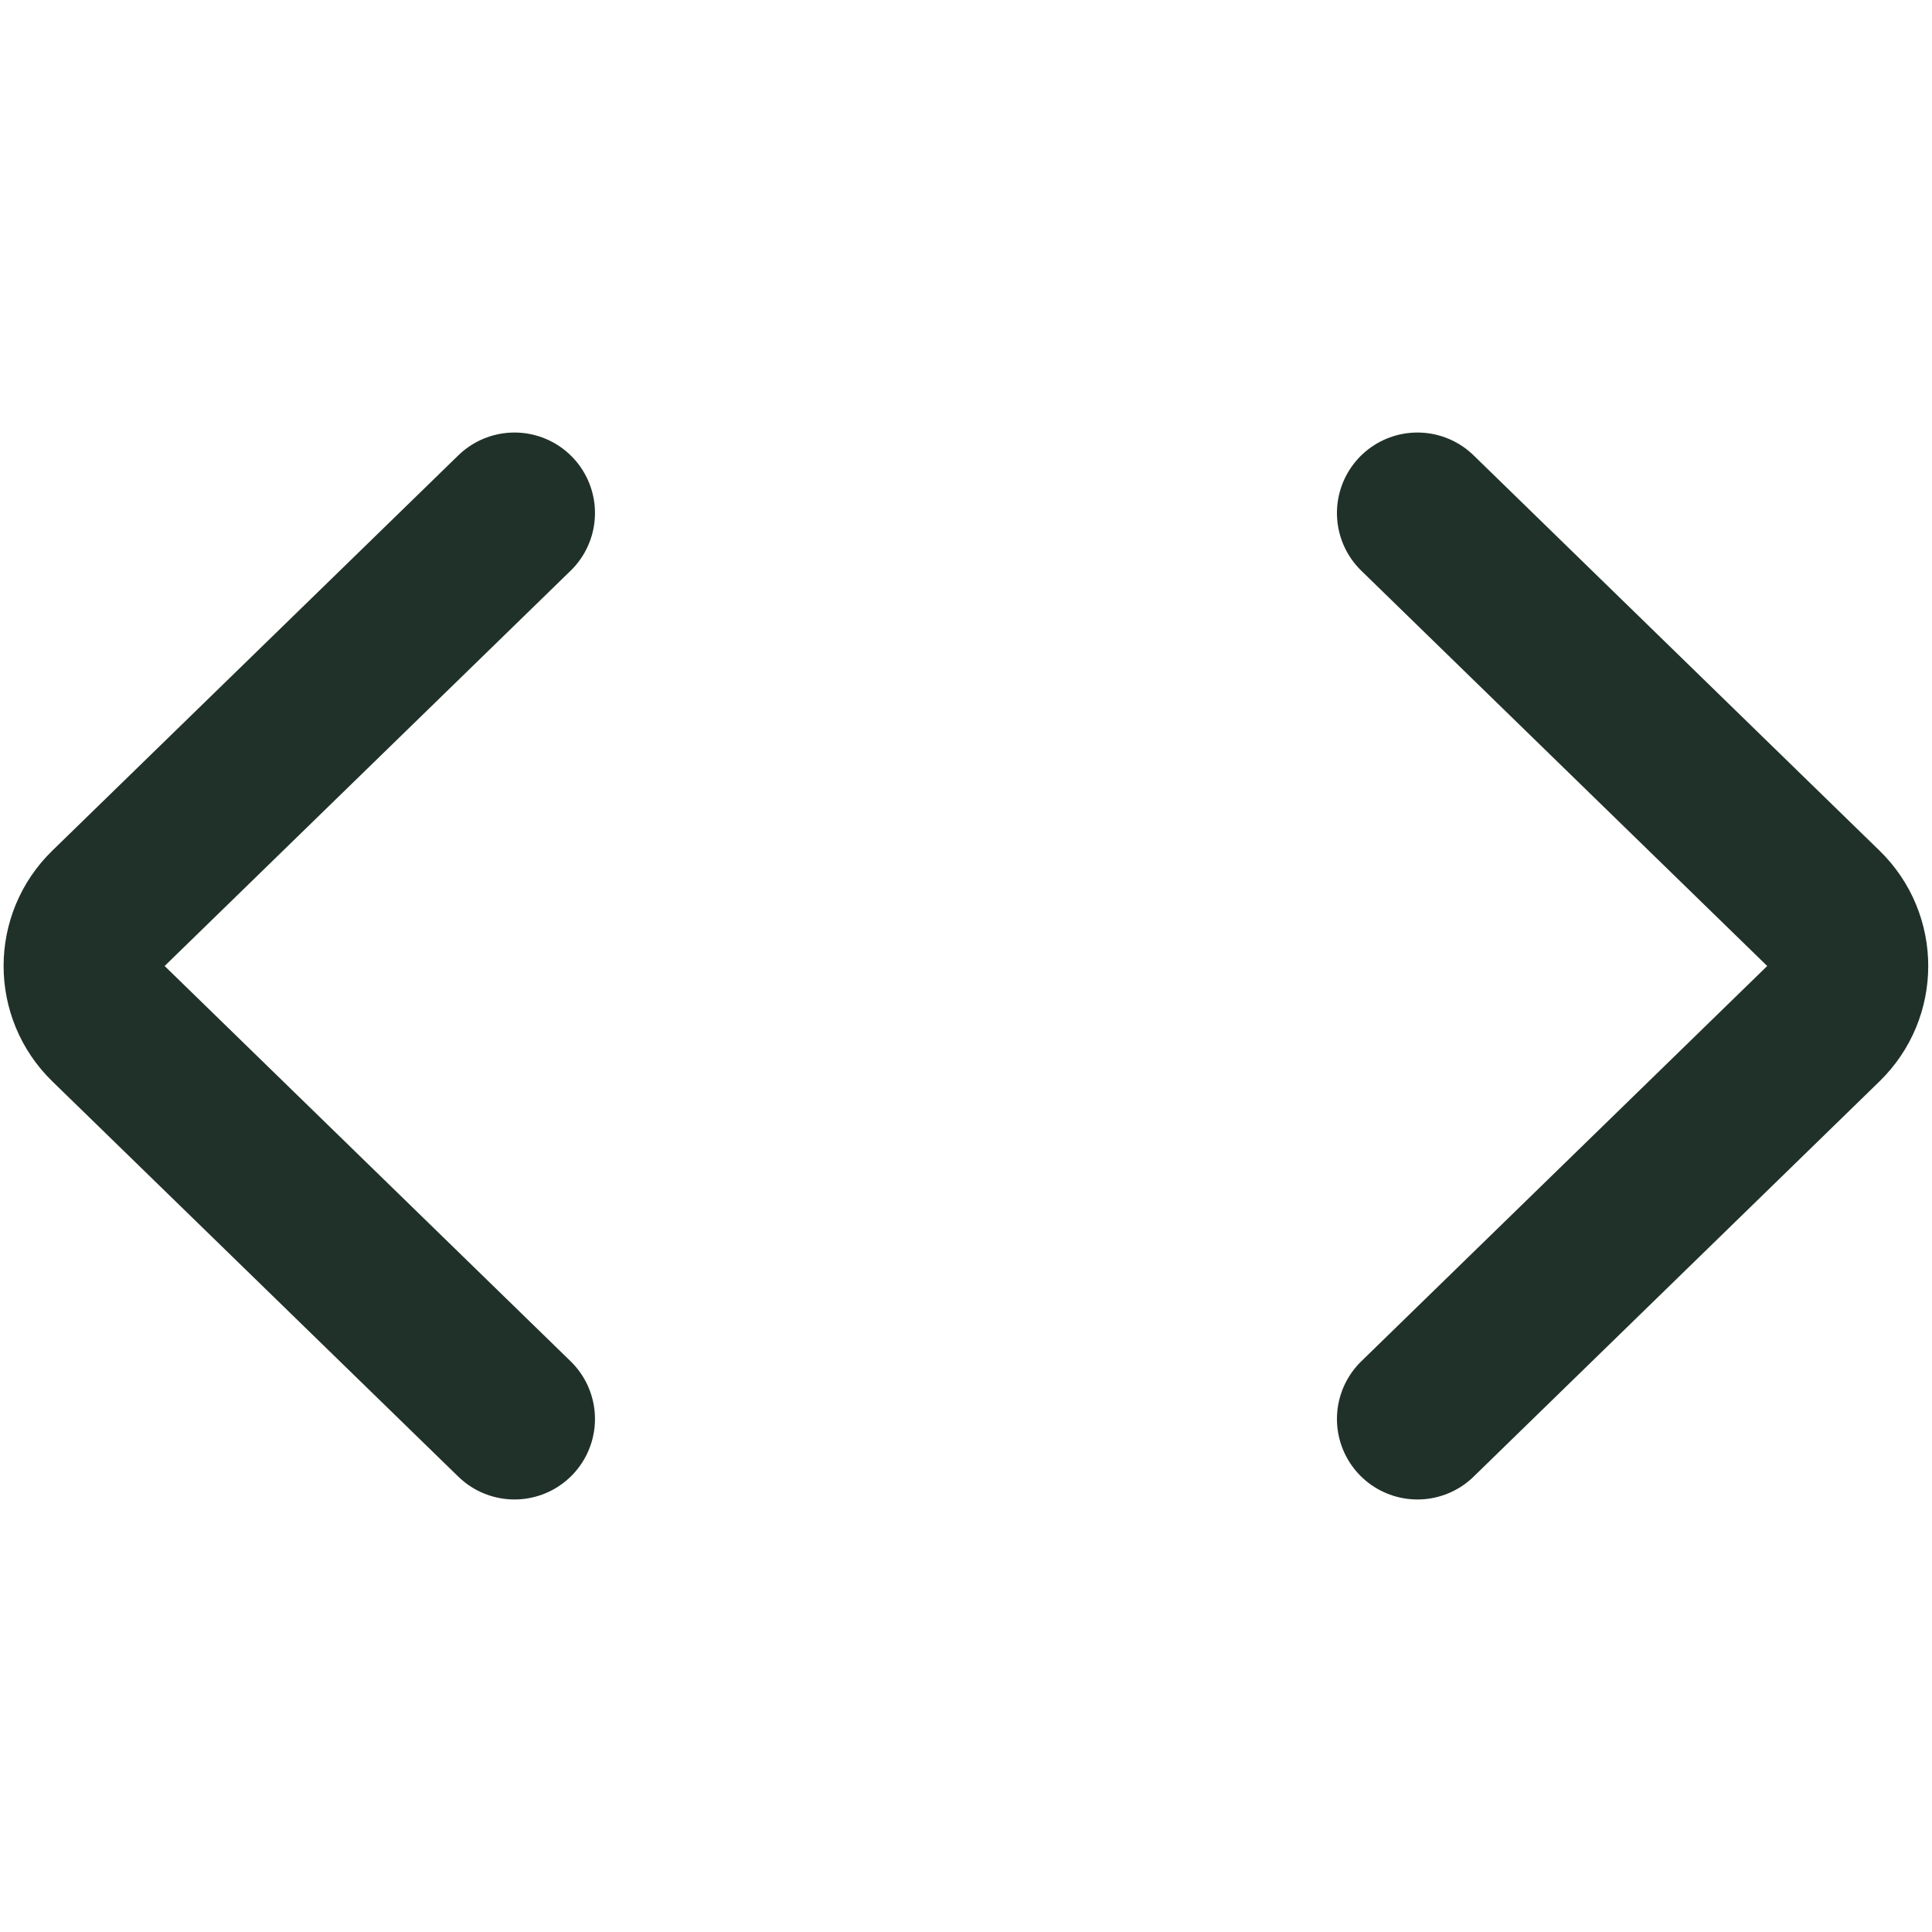 <svg width="24" height="24" viewBox="0 0 24 24" fill="none"
  xmlns="http://www.w3.org/2000/svg">
  <path d="M6.391 6.373L1.347 11.284C0.944 11.676 0.944 12.324 1.347 12.716L6.391 17.627" stroke="#203129" stroke-width="2" stroke-linecap="round"/>
  <path d="M17.608 6.373L22.651 11.284C23.054 11.676 23.054 12.324 22.651 12.716L17.608 17.627" stroke="#203129" stroke-width="2" stroke-linecap="round"/>
</svg>
